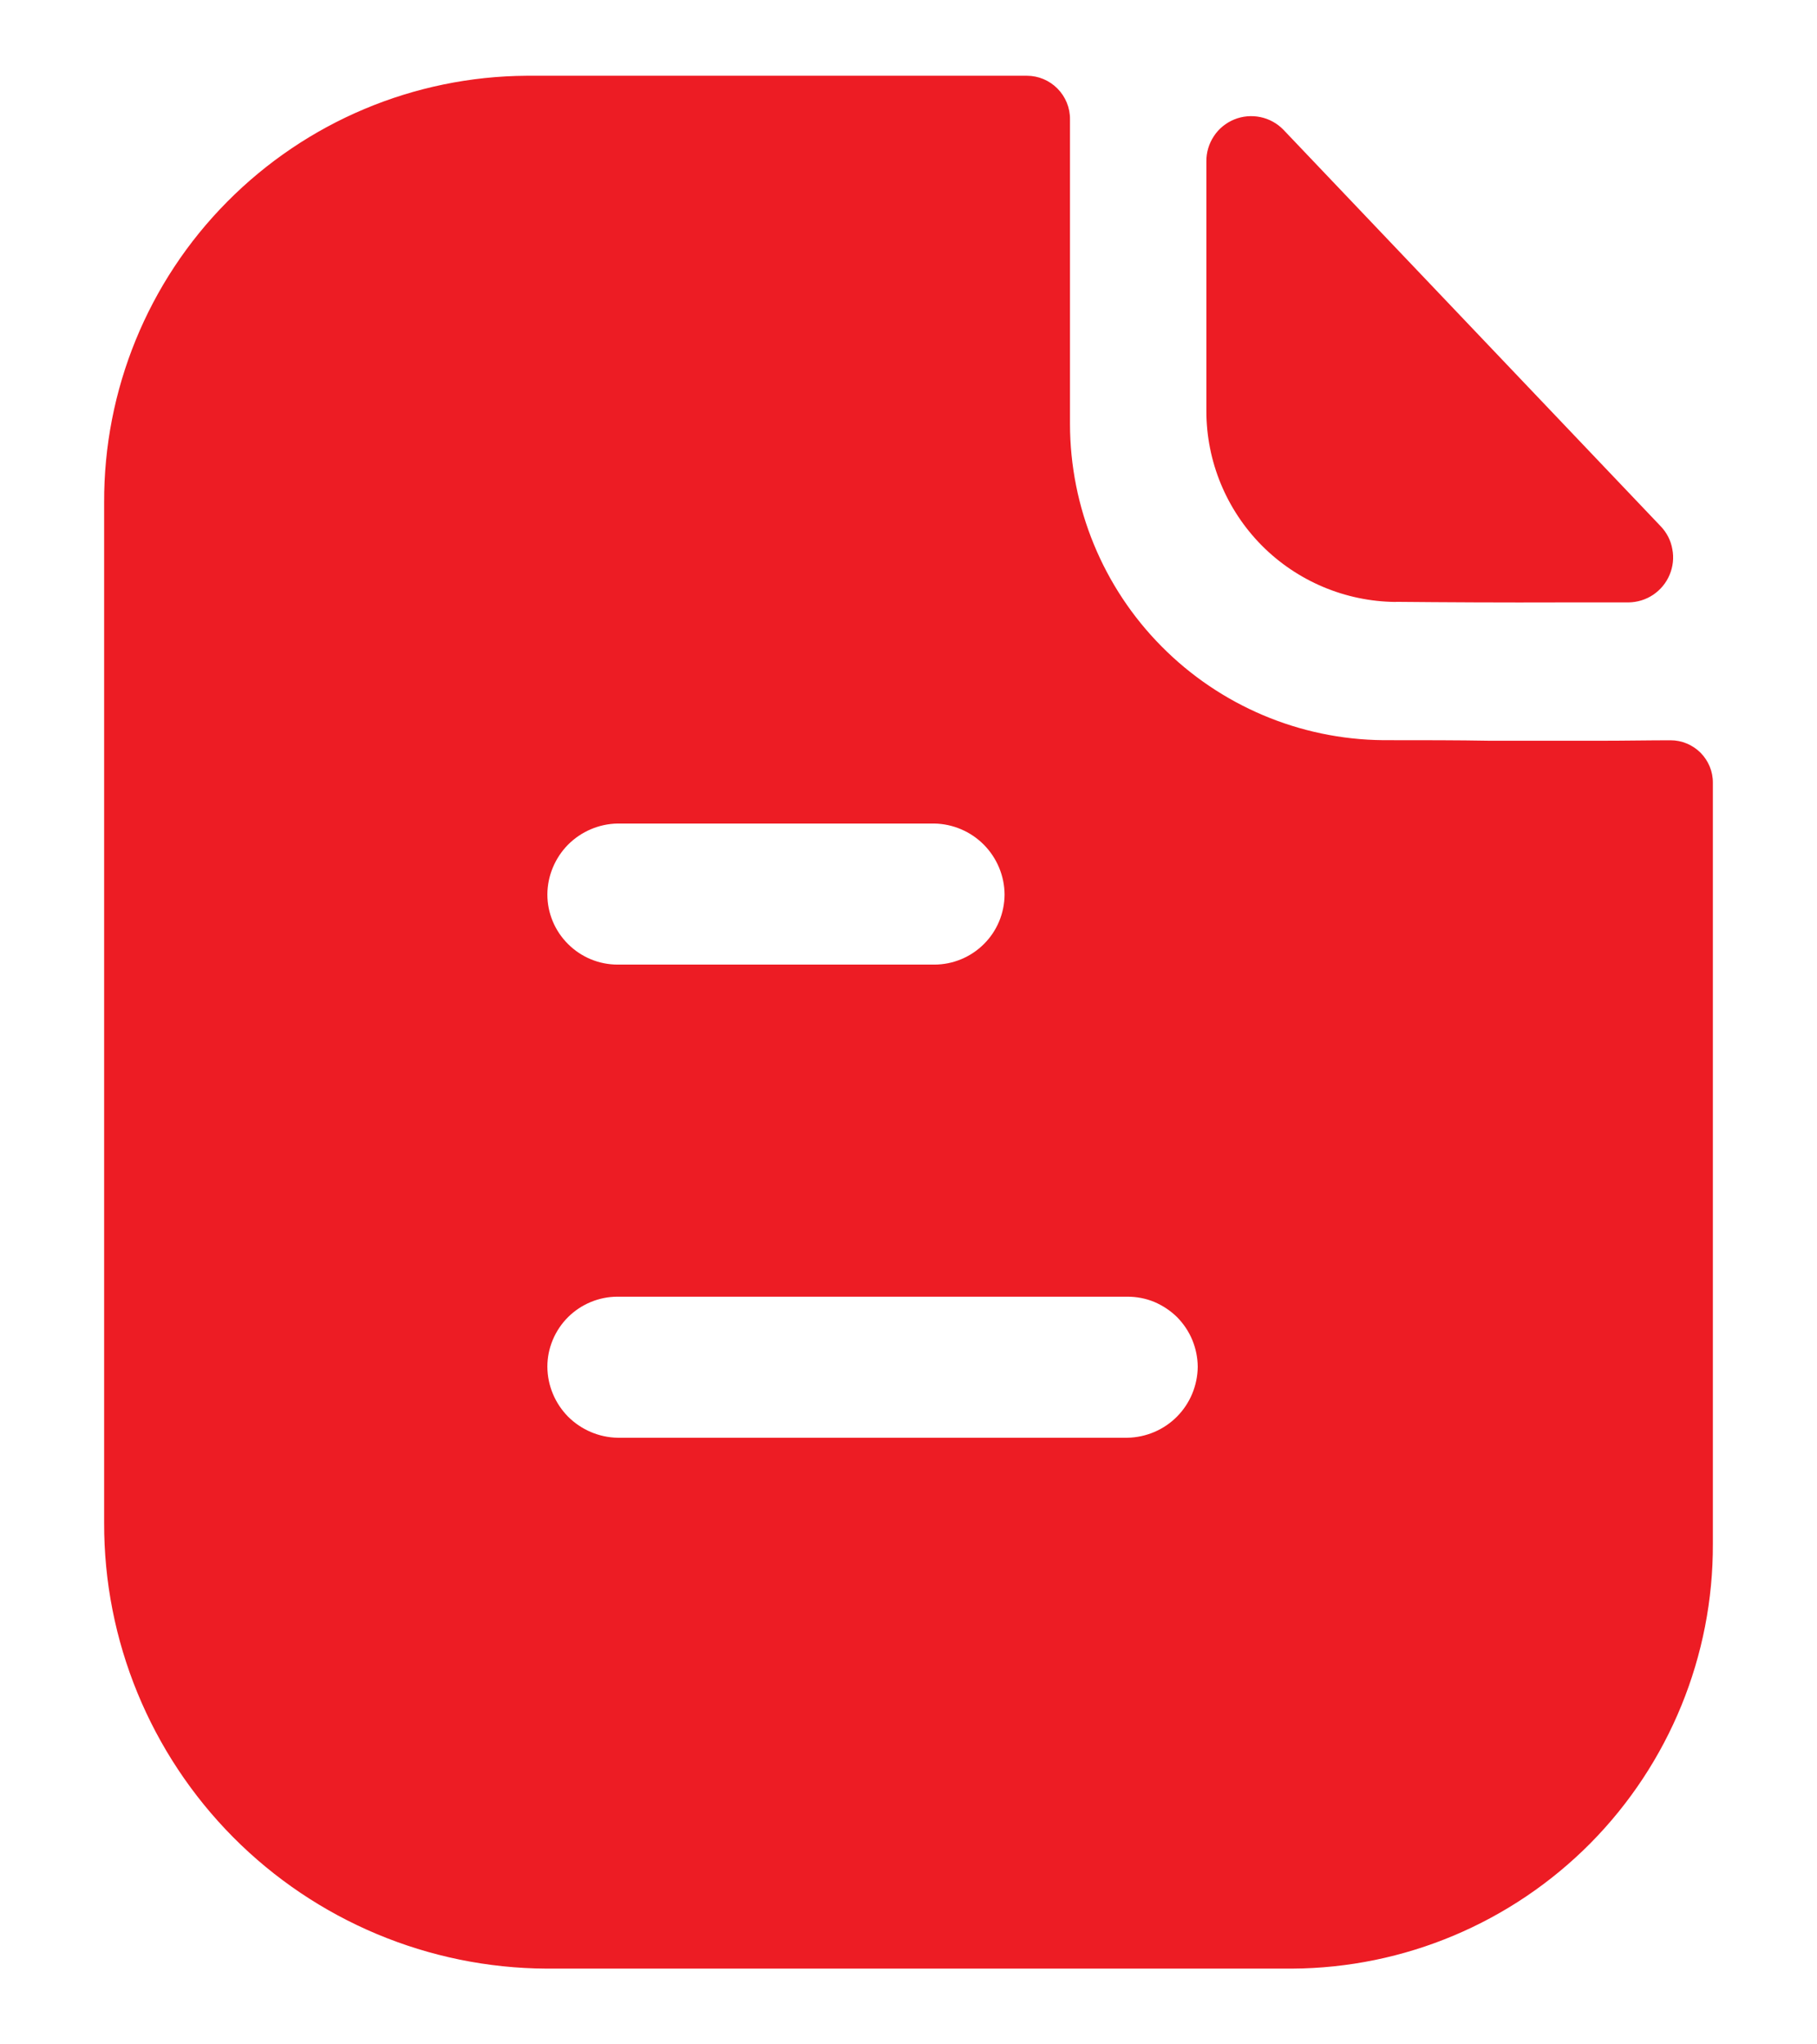 <svg width="16" height="18" viewBox="0 0 16 18" fill="none" xmlns="http://www.w3.org/2000/svg">
<path d="M4.812 17.333C3.775 17.328 2.783 16.911 2.053 16.176C1.323 15.44 0.914 14.445 0.917 13.408V4.425C0.913 3.434 1.302 2.481 2 1.777C2.698 1.072 3.646 0.673 4.637 0.667L9.043 0.667C9.144 0.667 9.241 0.708 9.312 0.78C9.383 0.852 9.423 0.949 9.422 1.05V3.733C9.423 4.467 9.712 5.171 10.229 5.692C10.745 6.213 11.446 6.51 12.179 6.517C12.532 6.517 12.841 6.517 13.114 6.522C13.328 6.522 13.515 6.522 13.681 6.522C13.798 6.522 13.95 6.522 14.115 6.522C14.306 6.522 14.52 6.518 14.712 6.518C14.81 6.518 14.905 6.558 14.975 6.628C15.044 6.698 15.084 6.793 15.083 6.892V13.592C15.087 14.579 14.699 15.527 14.005 16.229C13.31 16.93 12.366 17.328 11.378 17.333H4.812ZM4.82 12.034C4.821 12.199 4.887 12.356 5.002 12.473C5.118 12.589 5.275 12.656 5.439 12.659H9.927C10.092 12.656 10.249 12.589 10.364 12.473C10.48 12.356 10.545 12.199 10.547 12.034C10.546 11.953 10.53 11.873 10.499 11.798C10.468 11.723 10.422 11.655 10.365 11.597C10.307 11.54 10.239 11.495 10.164 11.463C10.089 11.432 10.009 11.417 9.927 11.417H5.438C5.275 11.417 5.118 11.482 5.002 11.597C4.886 11.713 4.82 11.87 4.82 12.033V12.034ZM4.82 7.876C4.82 8.04 4.886 8.197 5.002 8.312C5.118 8.428 5.275 8.493 5.439 8.493H8.227C8.39 8.493 8.548 8.428 8.664 8.312C8.78 8.197 8.845 8.04 8.846 7.876C8.845 7.712 8.779 7.554 8.663 7.437C8.548 7.321 8.391 7.254 8.227 7.251H5.438C5.274 7.254 5.118 7.321 5.002 7.437C4.887 7.554 4.821 7.711 4.82 7.875V7.876ZM12.29 5.3C11.847 5.296 11.423 5.117 11.111 4.803C10.799 4.488 10.623 4.063 10.623 3.619V1.422C10.622 1.343 10.645 1.265 10.689 1.199C10.732 1.133 10.795 1.082 10.868 1.052C10.941 1.022 11.021 1.015 11.099 1.031C11.176 1.047 11.247 1.086 11.302 1.143L14.623 4.633C14.677 4.689 14.713 4.759 14.726 4.835C14.741 4.911 14.732 4.99 14.702 5.061C14.672 5.133 14.621 5.194 14.557 5.237C14.493 5.28 14.417 5.303 14.34 5.304H13.764C13.244 5.306 12.707 5.303 12.29 5.299V5.3Z" fill="#ED1C24"/>
</svg>
